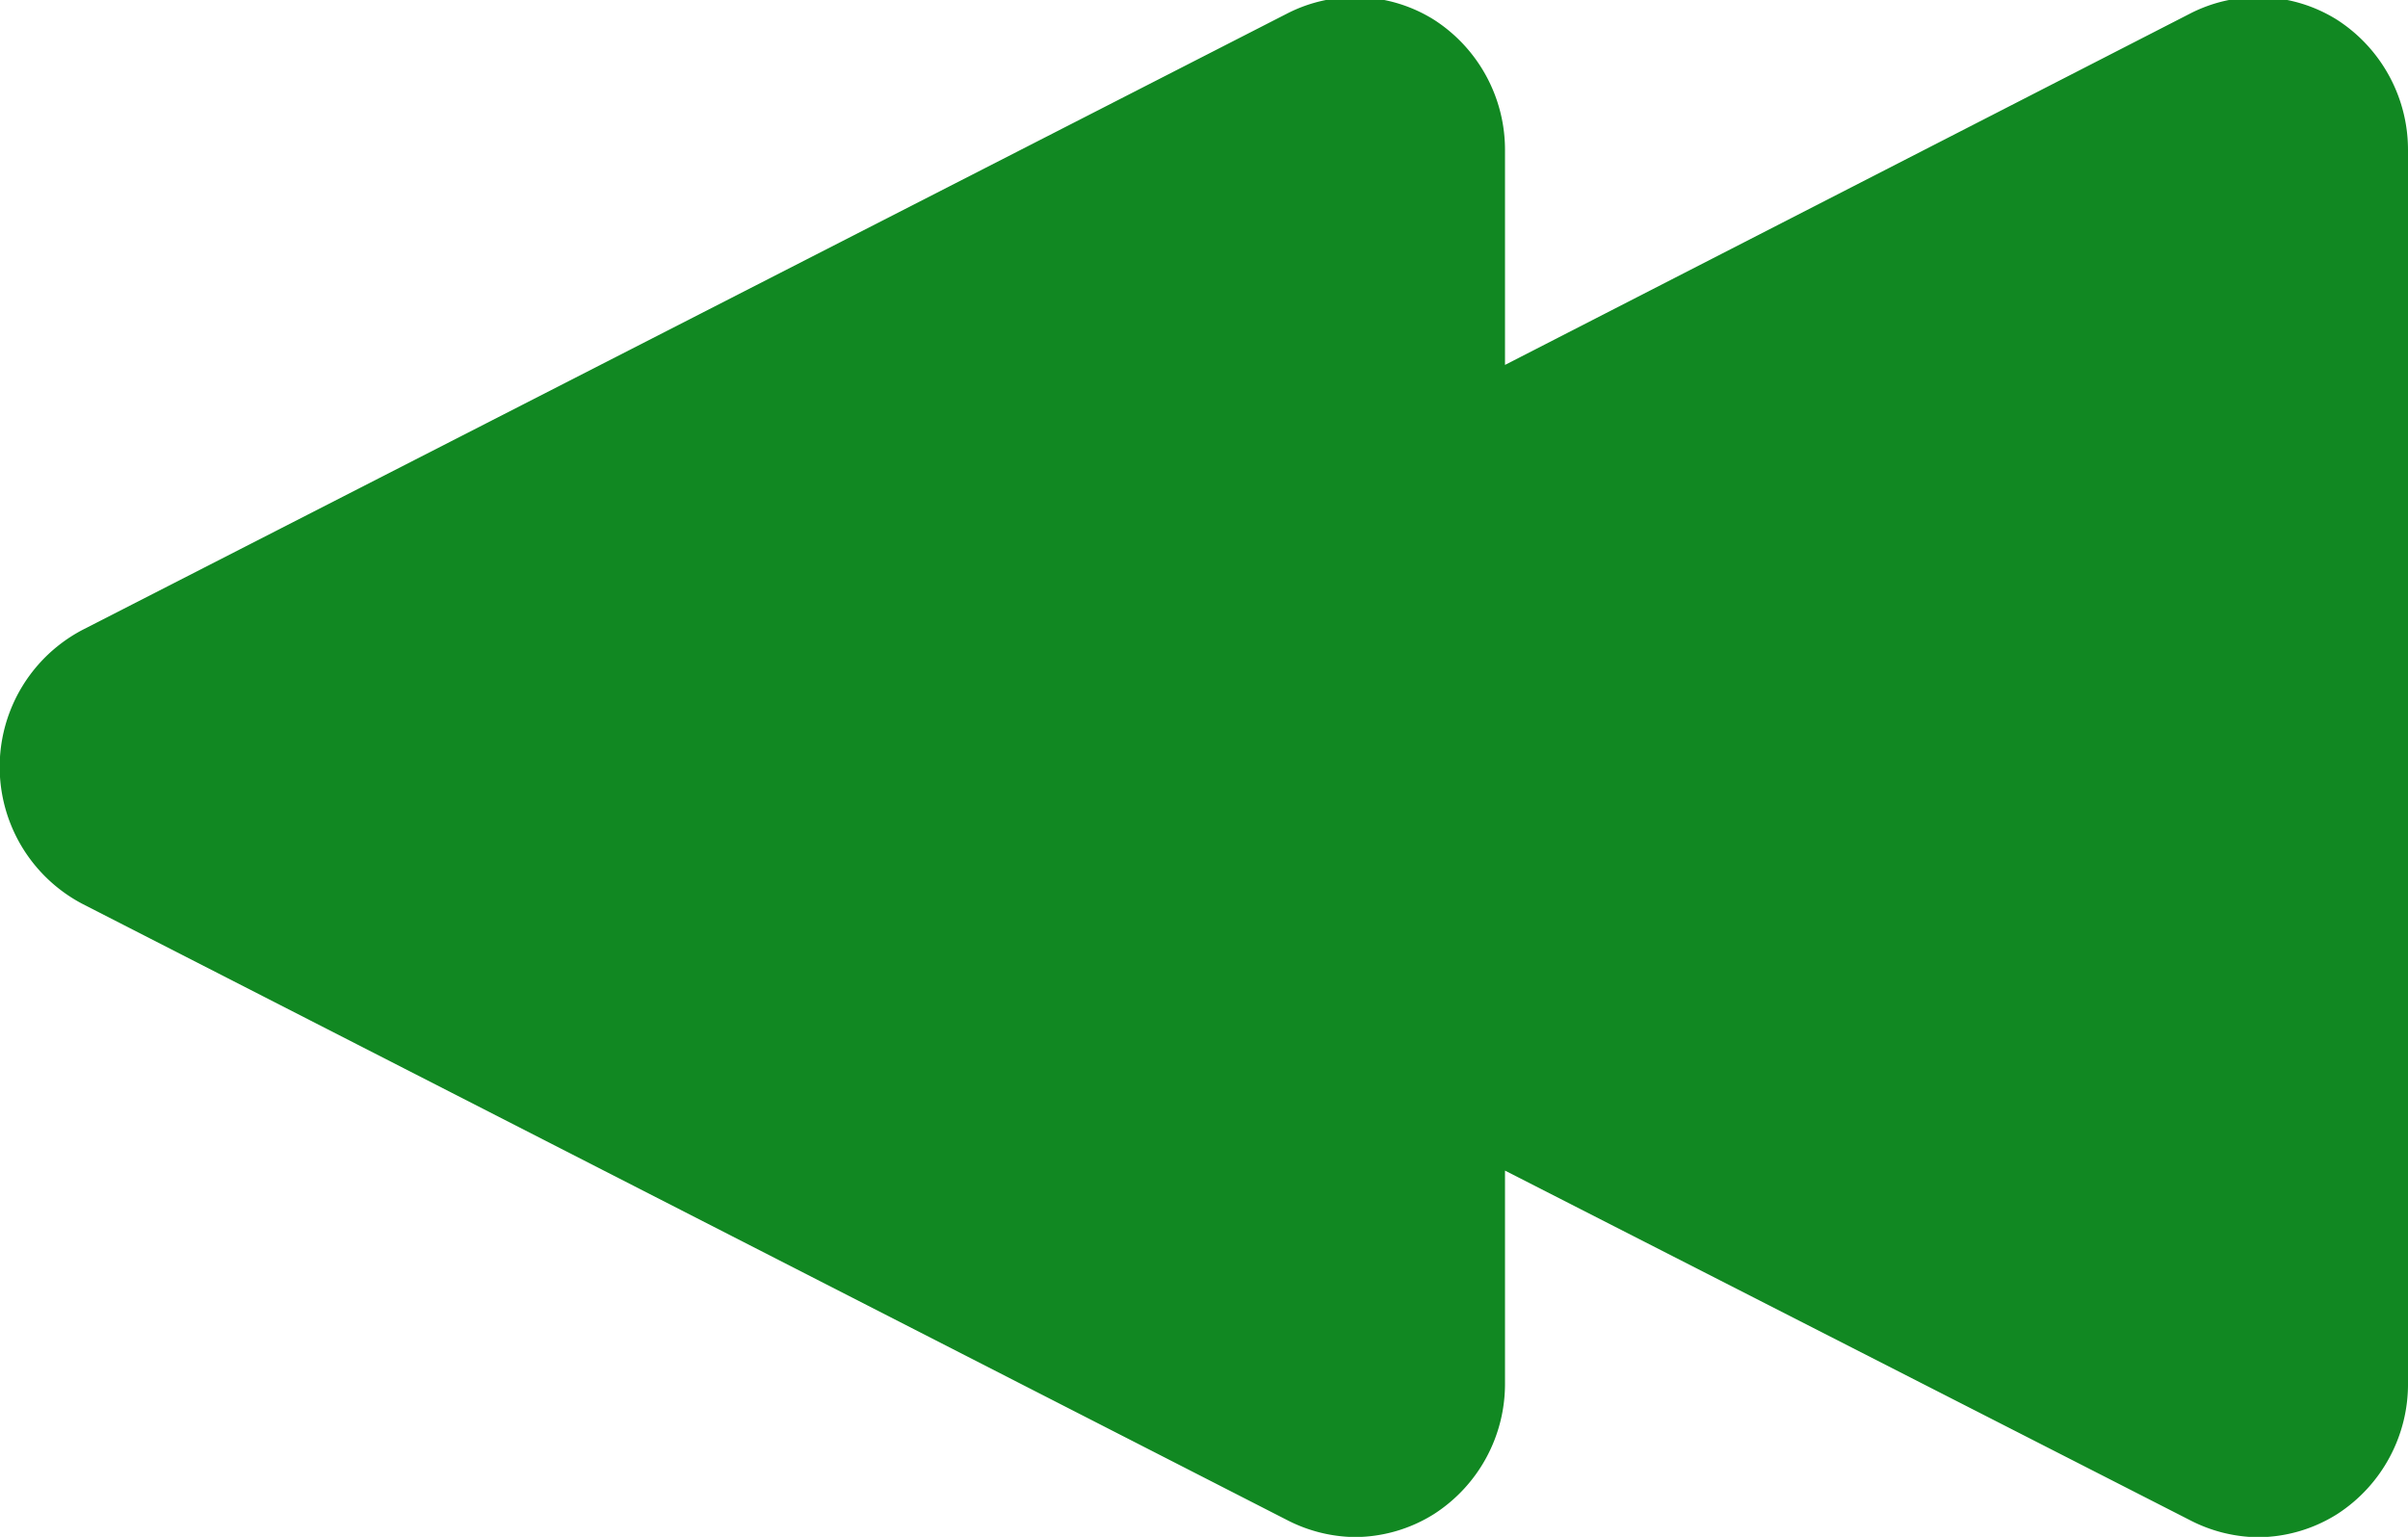 <svg xmlns="http://www.w3.org/2000/svg" width="14" height="8.937" viewBox="0 0 14 8.937">
  <defs>
    <style>
      .cls-1 {
        fill: #182;
        fill-rule: evenodd;
      }
    </style>
  </defs>
  <path id="Rewind_Back_Icon" data-name="Rewind/Back Icon" class="cls-1" d="M68.589,387.179a0.865,0.865,0,0,0-.858-0.036l-3.981,2.042V387.94a0.9,0.9,0,0,0-.411-0.761,0.865,0.865,0,0,0-.858-0.036l-7,3.582a0.9,0.9,0,0,0,0,1.595l7,3.581a0.882,0.882,0,0,0,.394.1,0.871,0.871,0,0,0,.464-0.135,0.9,0.9,0,0,0,.411-0.761v-1.235l3.981,2.032a0.881,0.881,0,0,0,.394.1,0.871,0.871,0,0,0,.464-0.135A0.9,0.9,0,0,0,69,395.1V387.94A0.9,0.9,0,0,0,68.589,387.179Z" transform="translate(-55 -387.063)"/>
</svg>
